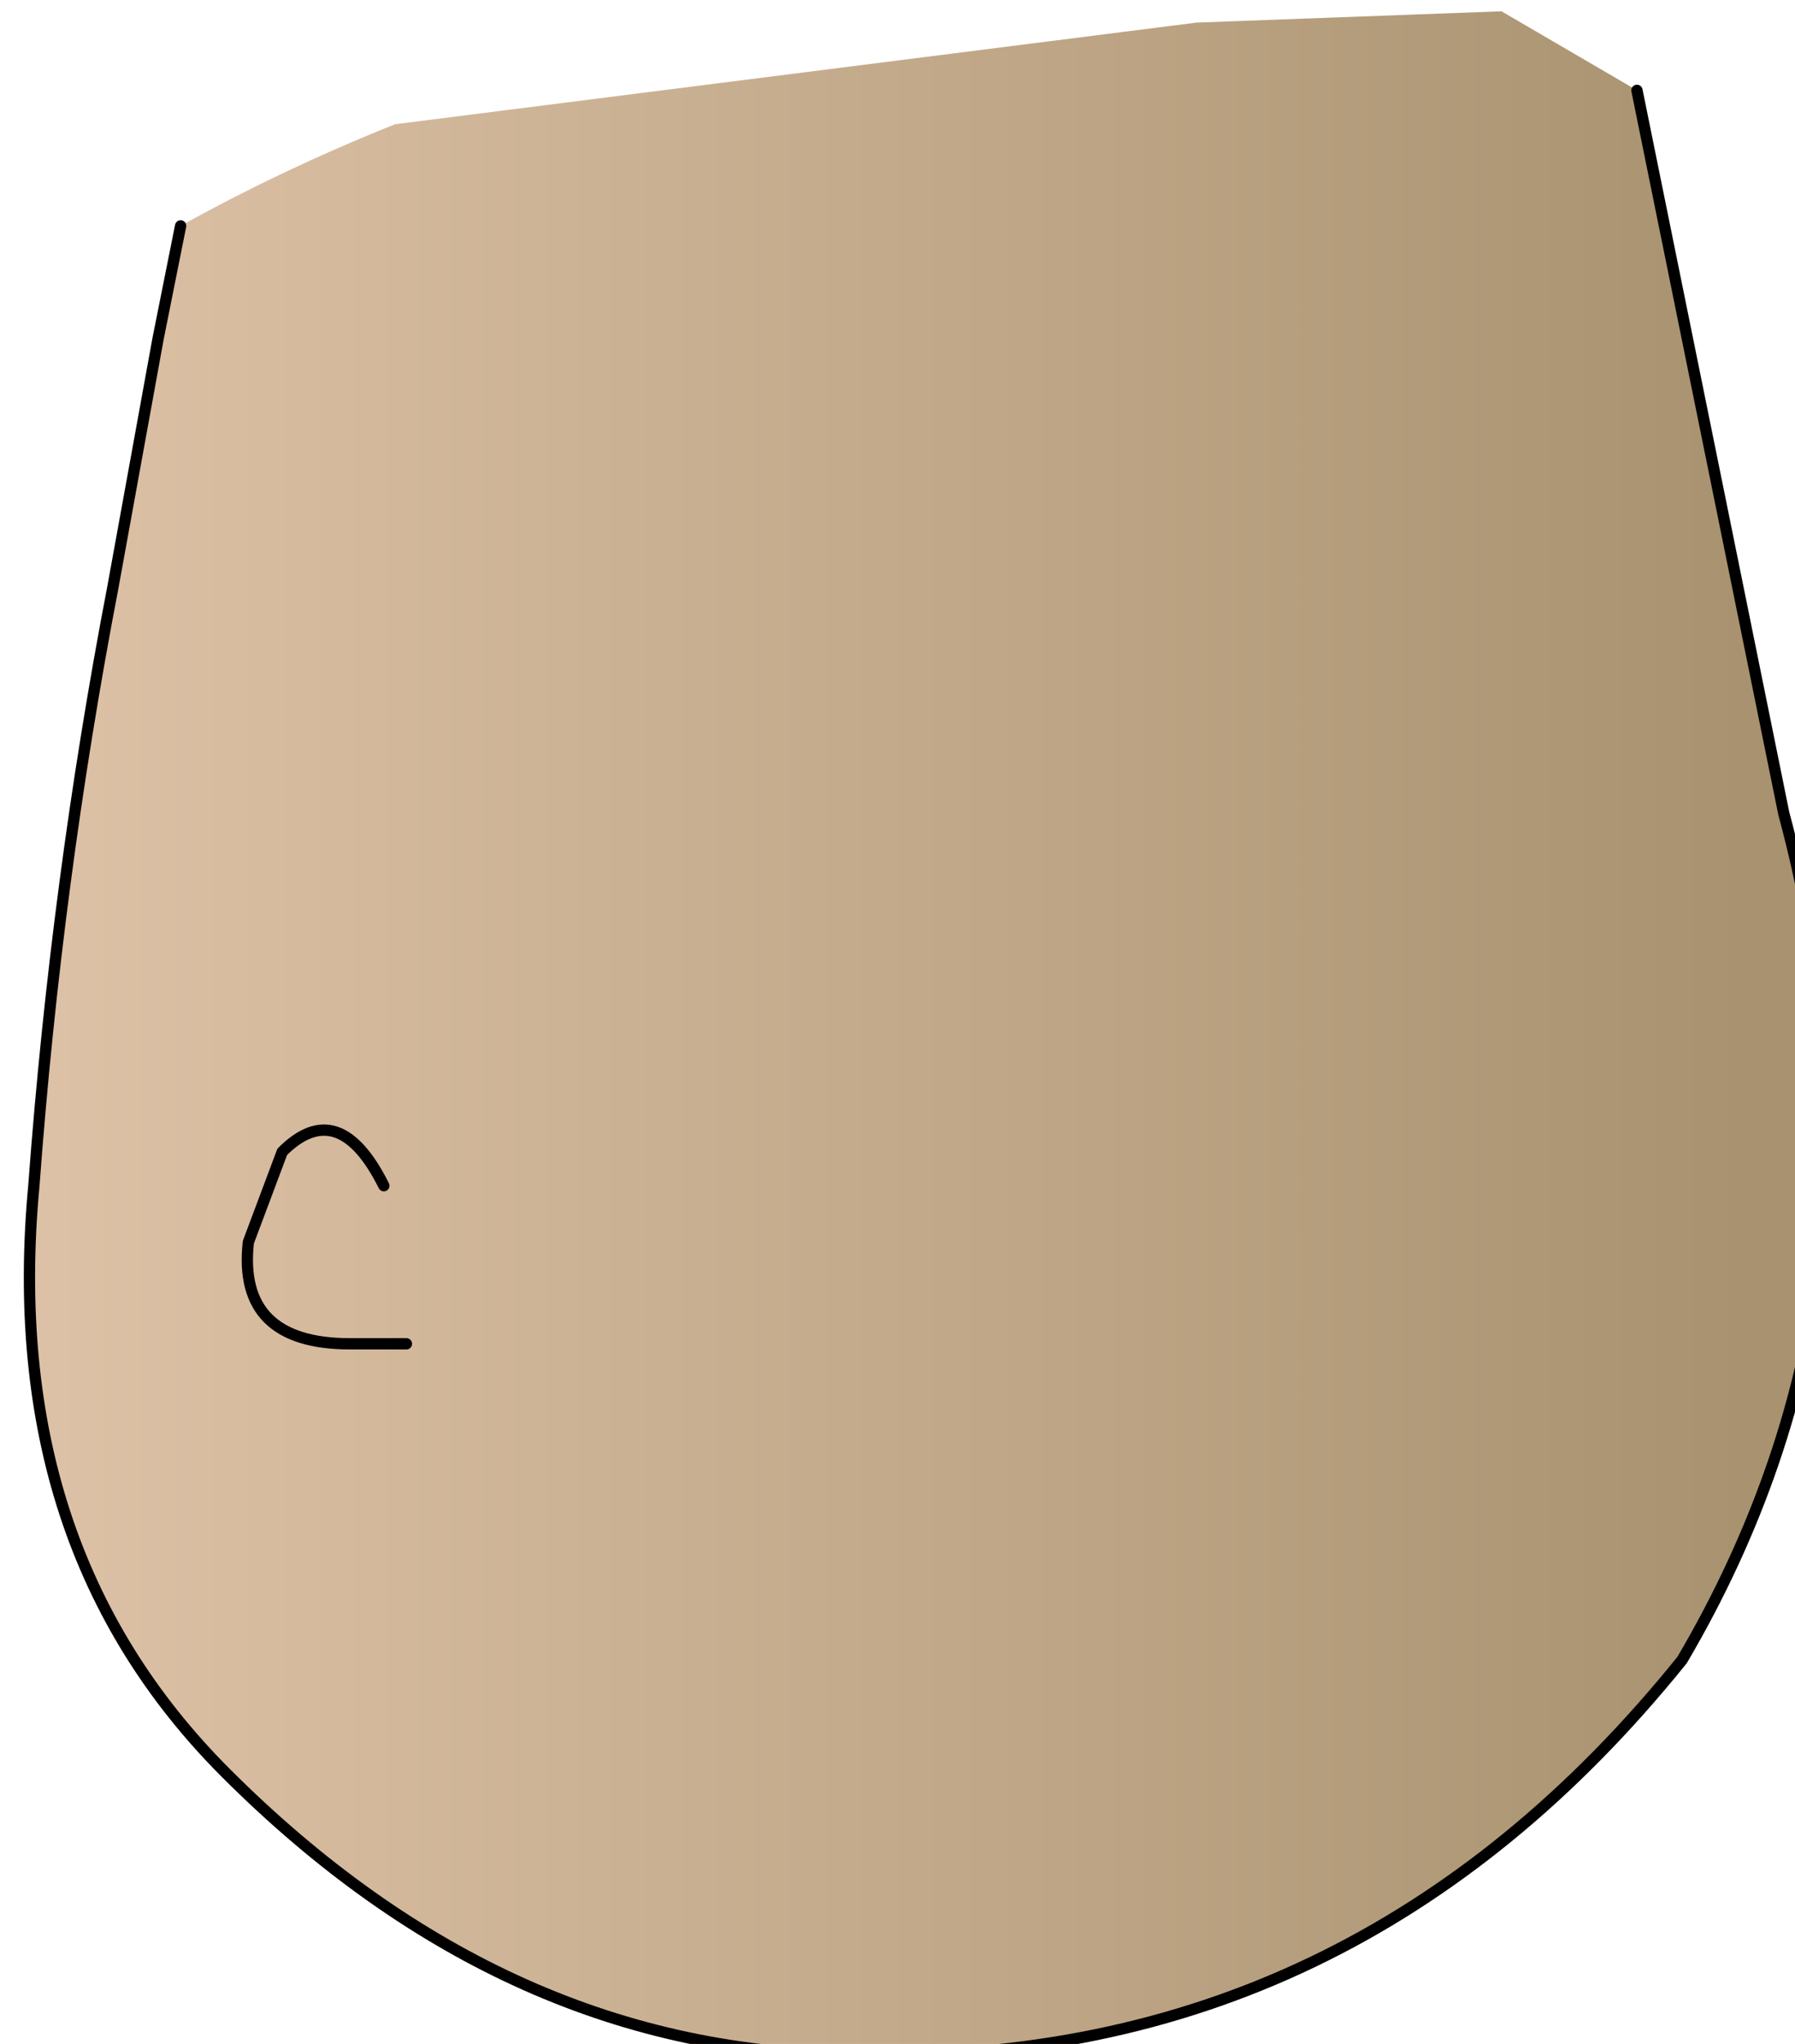 <?xml version="1.0" encoding="UTF-8" standalone="no"?>
<svg xmlns:xlink="http://www.w3.org/1999/xlink" height="9.05px" width="7.95px" xmlns="http://www.w3.org/2000/svg">
  <g transform="matrix(1.0, 0.0, 0.0, 1.0, 0.0, 0.0)">
    <path d="M0.8 1.0 Q1.25 0.75 1.75 0.55 L5.3 0.1 6.65 0.05 7.25 0.4 7.9 3.6 Q8.45 5.65 7.45 7.35 6.0 9.15 3.8 9.1 2.25 9.1 1.0 7.85 0.0 6.85 0.15 5.25 0.25 3.9 0.5 2.6 L0.7 1.5 0.8 1.0 M1.8 5.95 L1.55 5.95 Q1.05 5.95 1.1 5.5 L1.25 5.1 Q1.5 4.85 1.7 5.25 1.5 4.85 1.25 5.1 L1.1 5.5 Q1.05 5.95 1.55 5.95 L1.8 5.95" fill="url(#gradient0)" fill-rule="evenodd" stroke="none"/>
    <path d="M7.25 0.4 L7.9 3.6 Q8.45 5.65 7.45 7.35 6.0 9.15 3.8 9.1 2.25 9.1 1.0 7.85 0.0 6.85 0.15 5.25 0.25 3.9 0.5 2.6 L0.7 1.5 0.8 1.0" fill="none" stroke="#000000" stroke-linecap="round" stroke-linejoin="round" stroke-width="0.05"/>
    <path d="M1.7 5.25 Q1.5 4.85 1.25 5.1 L1.1 5.5 Q1.05 5.95 1.55 5.95 L1.8 5.95" fill="none" stroke="#000000" stroke-linecap="round" stroke-linejoin="round" stroke-width="0.05"/>
  </g>
  <defs>
    <linearGradient gradientTransform="matrix(0.007, 0.0, 0.0, 0.005, 2.0, 4.7)" gradientUnits="userSpaceOnUse" id="gradient0" spreadMethod="pad" x1="-819.2" x2="819.2">
      <stop offset="0.0" stop-color="#f3aca3"/>
      <stop offset="0.345" stop-color="#ddc1a6"/>
      <stop offset="1.0" stop-color="#a8926f"/>
    </linearGradient>
  </defs>
</svg>
